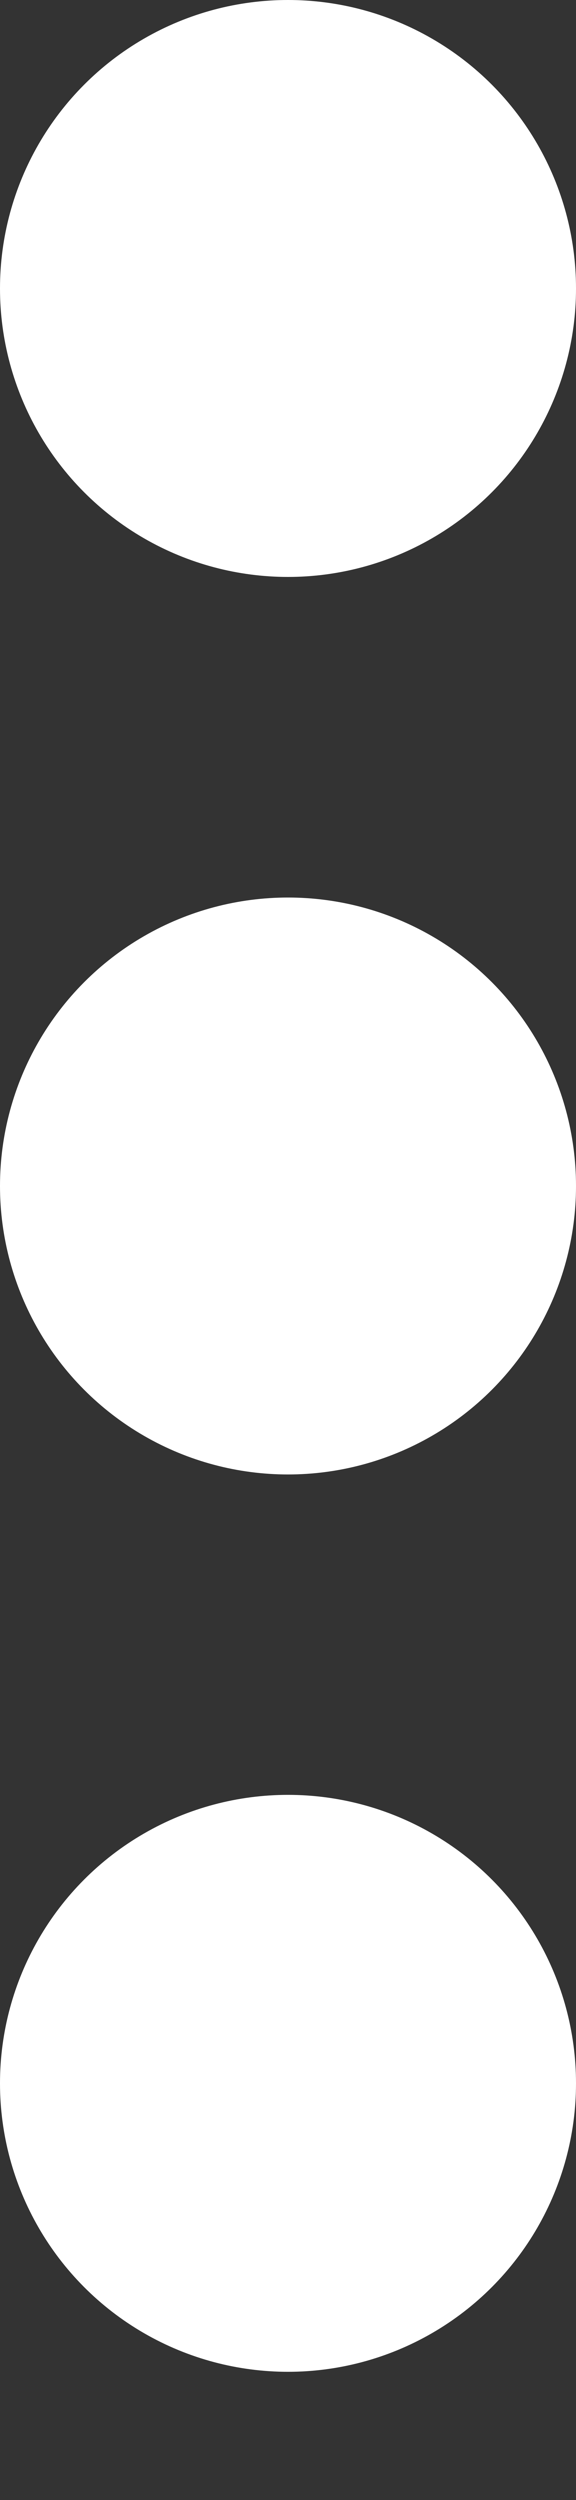 <svg width="3" height="13" viewBox="0 0 3 13" fill="none" xmlns="http://www.w3.org/2000/svg">
<rect x="0" y="0" width="3" height="13" fill="#333333" stroke="none"/>
<circle cx="1.5" cy="1.5" r="1.5" fill="white"/>
<circle cx="1.5" cy="10.833" r="1.5" fill="white"/>
<circle cx="1.5" cy="6.167" r="1.5" fill="white"/>
</svg>
